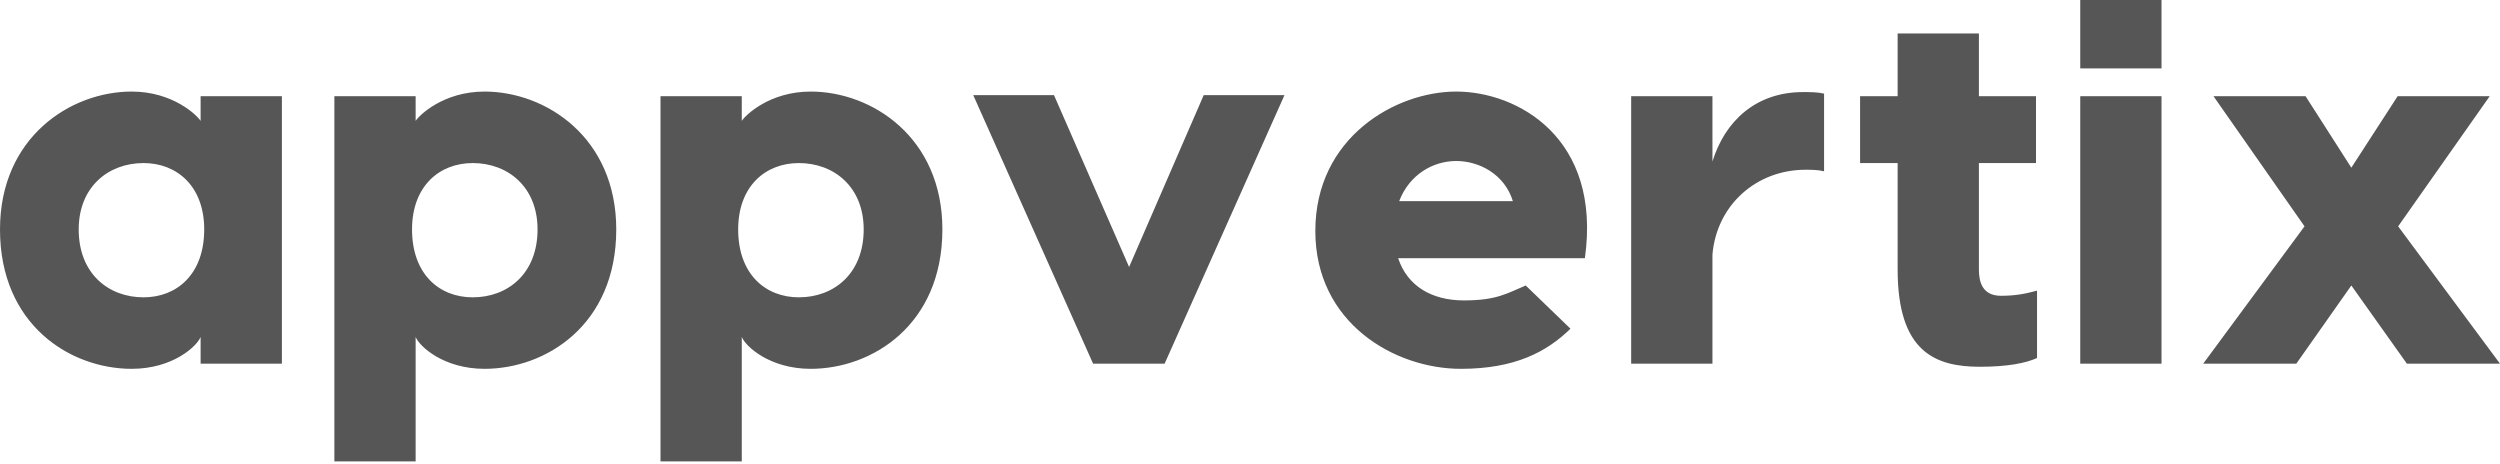 <svg width="350" height="65" viewBox="0 0 350 65" fill="none" xmlns="http://www.w3.org/2000/svg">
<path d="M28.086 13.467H39.465V50.916H28.086V47.171C27.582 48.467 24.198 51.636 18.436 51.636C9.866 51.636 0 45.514 0 32.119C0 19.228 9.866 12.819 18.436 12.819C24.198 12.819 27.582 16.132 28.086 16.924V13.467ZM20.093 41.626C24.774 41.626 28.59 38.385 28.59 32.119C28.59 26.07 24.774 22.829 20.093 22.829C15.195 22.829 11.018 26.142 11.018 32.119C11.018 38.313 15.195 41.626 20.093 41.626ZM67.84 12.819C76.409 12.819 86.276 19.228 86.276 32.119C86.276 45.514 76.409 51.636 67.84 51.636C62.078 51.636 58.693 48.467 58.189 47.171V64.599H46.811V42.922V13.467H58.189V16.924C58.693 16.132 62.078 12.819 67.84 12.819ZM66.183 41.626C71.08 41.626 75.257 38.313 75.257 32.119C75.257 26.142 71.08 22.829 66.183 22.829C61.502 22.829 57.685 26.07 57.685 32.119C57.685 38.385 61.502 41.626 66.183 41.626ZM113.498 12.819C122.068 12.819 131.934 19.228 131.934 32.119C131.934 45.514 122.068 51.636 113.498 51.636C107.737 51.636 104.352 48.467 103.848 47.171V64.599H92.469V42.922V13.467H103.848V16.924C104.352 16.132 107.737 12.819 113.498 12.819ZM111.842 41.626C116.739 41.626 120.916 38.313 120.916 32.119C120.916 26.142 116.739 22.829 111.842 22.829C107.16 22.829 103.344 26.07 103.344 32.119C103.344 38.385 107.16 41.626 111.842 41.626ZM179.825 13.323L163.045 50.916H153.035L136.255 13.323H147.562L158.076 37.377L168.519 13.323H179.825ZM203.879 12.819C212.377 12.819 224.259 19.228 221.883 36.152H195.741C197.037 40.041 200.422 42.058 204.959 42.058C209.568 42.058 211.008 41.049 213.601 39.969L219.866 46.019C216.553 49.259 212.088 51.636 204.527 51.636C195.237 51.636 184.146 45.226 184.146 32.335C184.146 19.228 195.381 12.819 203.879 12.819ZM203.879 22.541C200.638 22.541 197.325 24.414 195.885 28.158H211.8C210.648 24.414 207.119 22.541 203.879 22.541ZM252.418 12.891C253.426 12.891 254.434 12.891 255.37 13.107V23.982C254.506 23.765 253.498 23.765 252.778 23.765C245.864 23.765 240.319 28.735 239.743 35.648V50.916H228.364V13.467H239.743V22.613C241.471 16.996 245.792 12.891 252.418 12.891ZM280.144 41.41C282.16 41.41 283.601 41.121 285.185 40.689V50.123C283.601 50.844 281.008 51.348 277.191 51.348C270.926 51.348 265.669 49.259 265.669 37.737V22.829H260.411V13.467H265.669V4.681H277.047V13.467H285.041V22.829H277.047V37.737C277.047 39.393 277.479 41.41 280.144 41.41ZM302.613 0V9.578H291.235V0H302.613ZM302.613 13.467V50.916H291.235V13.467H302.613ZM336.965 50.916L329.187 39.969L321.482 50.916H308.447L322.634 31.687L309.887 13.467H322.778L329.187 23.477L335.669 13.467H348.56L335.741 31.687L350 50.916H336.965Z" fill="#565656"/>
</svg>
